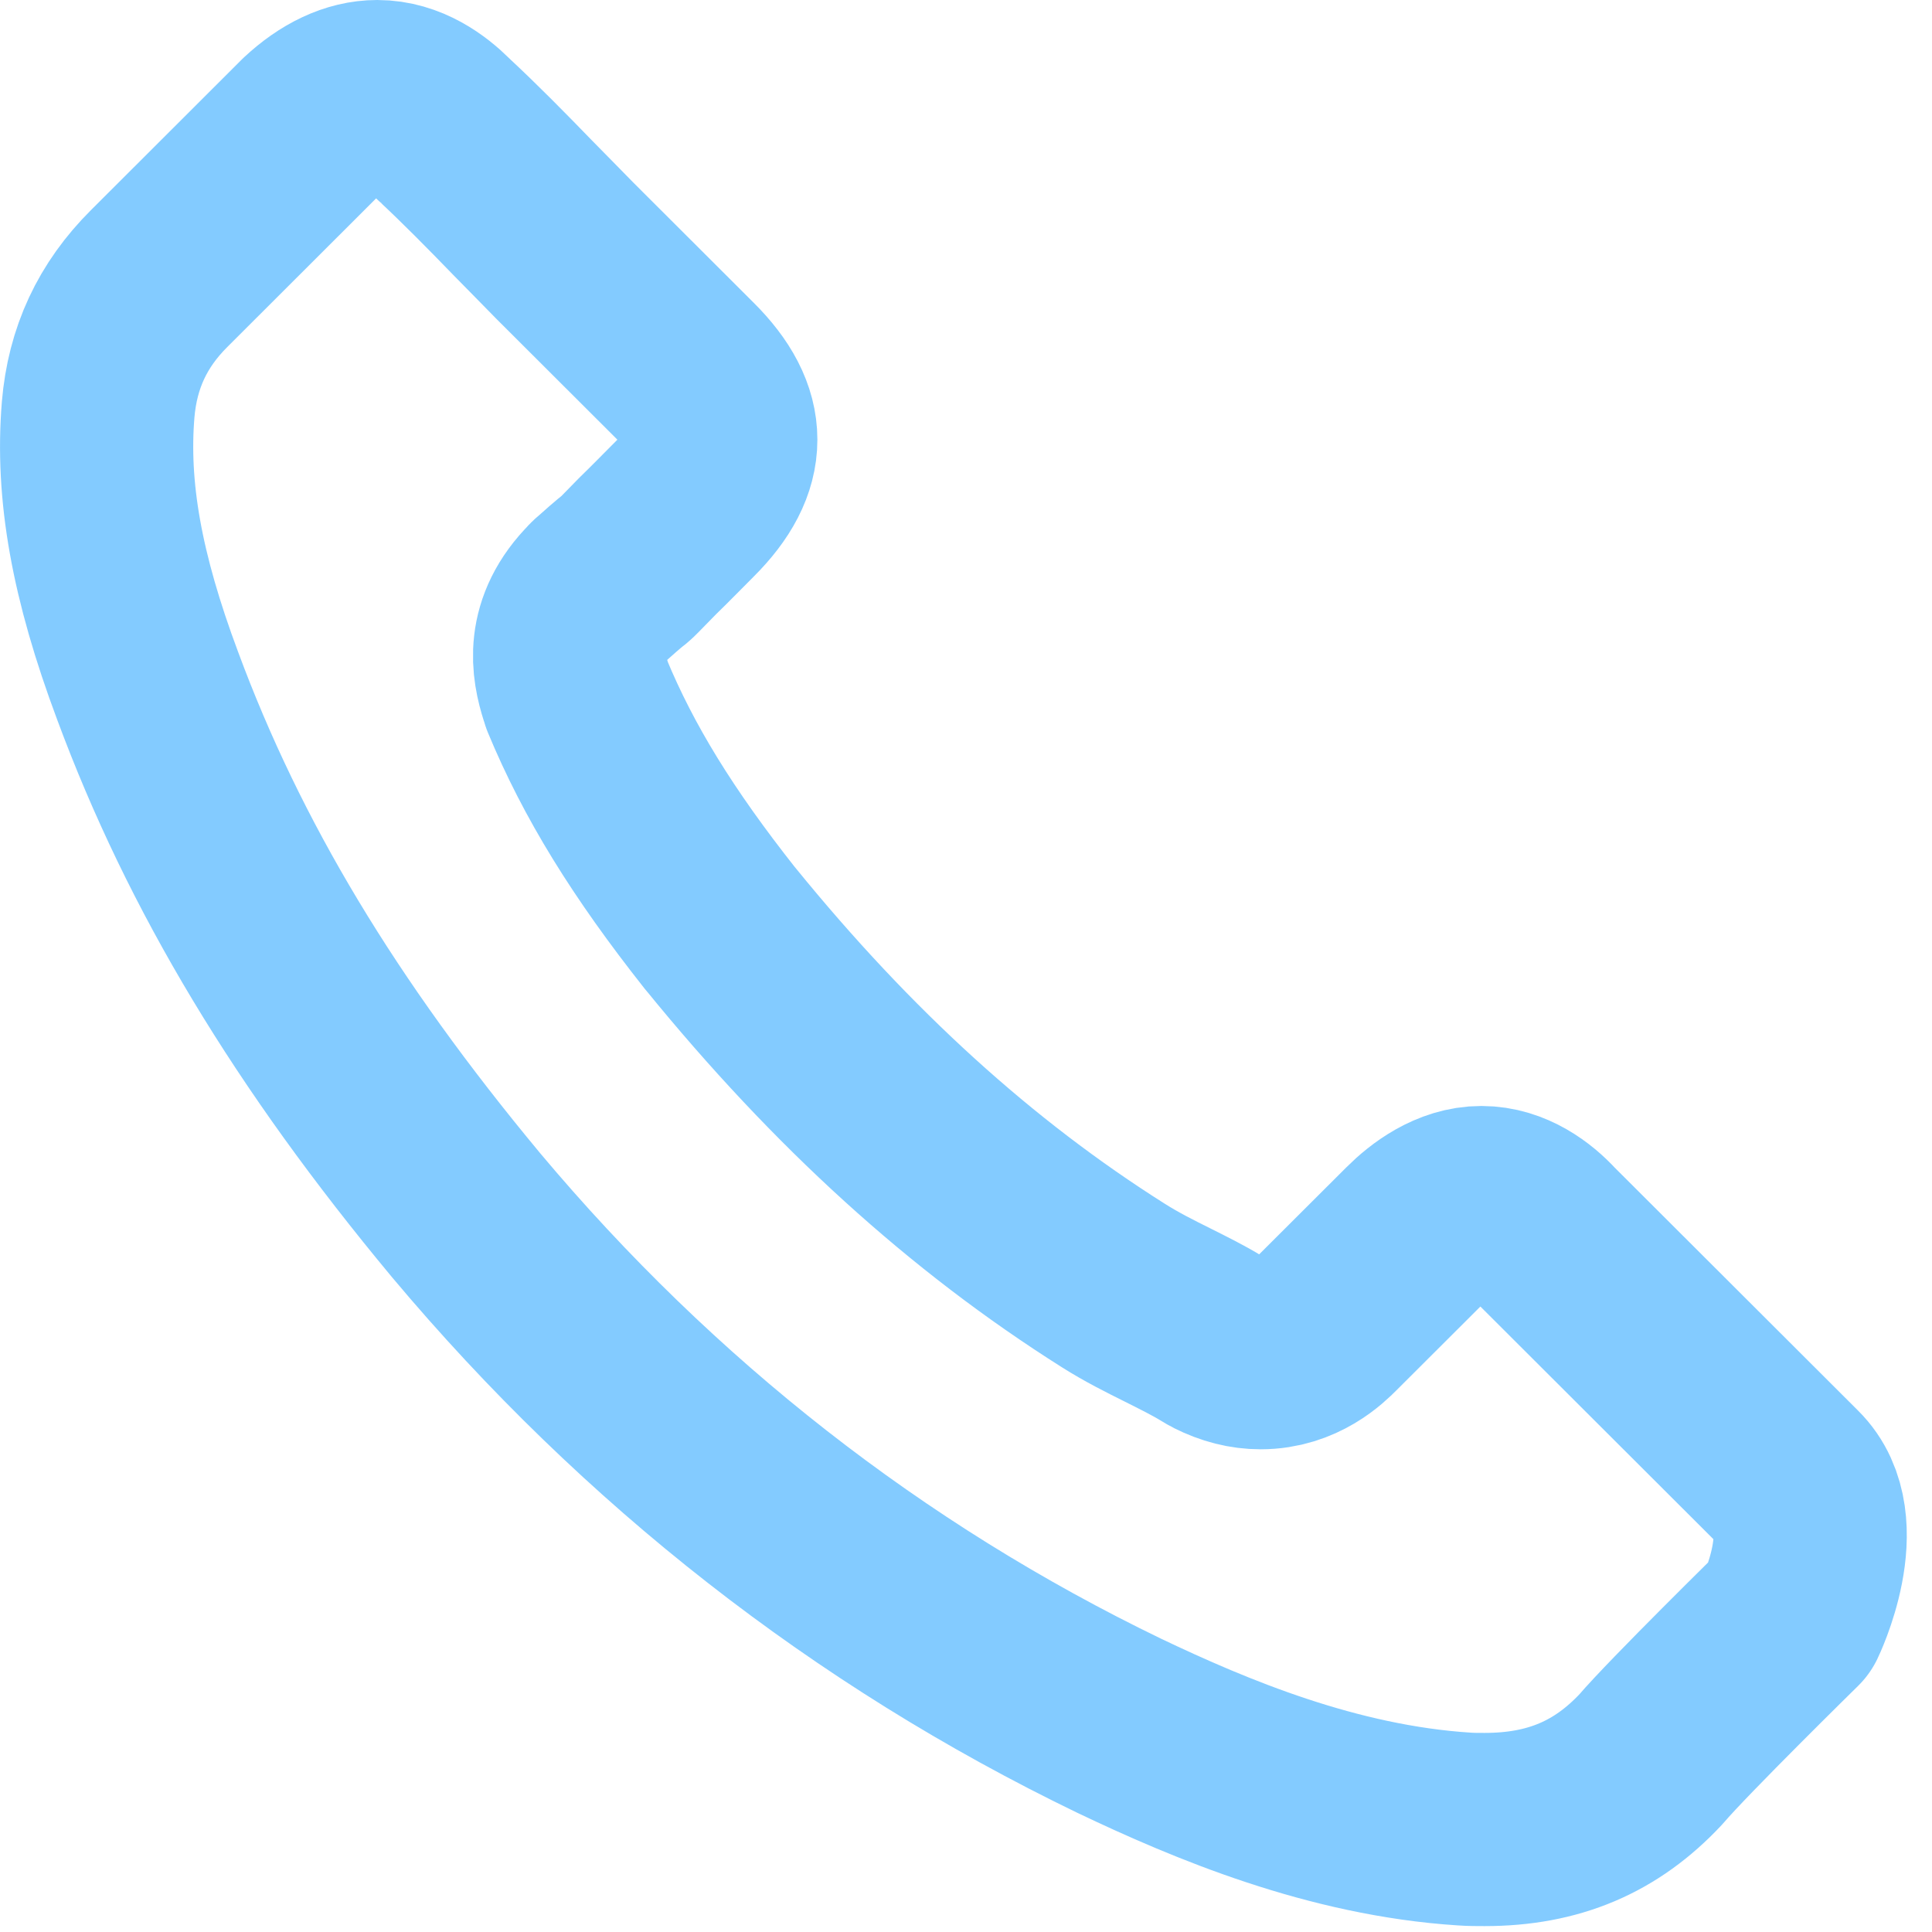 <svg width="20" height="20" viewBox="0 0 20 20" fill="none" xmlns="http://www.w3.org/2000/svg">
<path d="M18.533 16.74C18.533 16.74 17.374 17.878 17.09 18.212C16.628 18.706 16.083 18.939 15.368 18.939C15.3 18.939 15.226 18.939 15.158 18.934C13.797 18.847 12.534 18.317 11.586 17.865C8.993 16.612 6.717 14.834 4.826 12.581C3.264 10.703 2.22 8.966 1.529 7.101C1.103 5.963 0.947 5.077 1.016 4.24C1.061 3.706 1.267 3.262 1.648 2.883L3.209 1.324C3.434 1.114 3.672 1 3.905 1C4.194 1 4.427 1.174 4.574 1.32C4.579 1.324 4.583 1.329 4.588 1.334C4.867 1.594 5.133 1.864 5.412 2.152C5.554 2.298 5.701 2.444 5.847 2.595L7.097 3.843C7.583 4.327 7.583 4.775 7.097 5.26C6.965 5.392 6.836 5.525 6.704 5.653C6.319 6.046 6.621 5.744 6.223 6.101C6.214 6.11 6.204 6.114 6.2 6.123C5.806 6.516 5.879 6.9 5.962 7.161C5.966 7.175 5.971 7.188 5.975 7.202C6.301 7.988 6.758 8.729 7.455 9.611L7.459 9.615C8.723 11.169 10.056 12.38 11.526 13.308C11.714 13.427 11.906 13.523 12.089 13.614C12.254 13.697 12.41 13.774 12.543 13.856C12.561 13.866 12.579 13.879 12.598 13.888C12.753 13.966 12.9 14.003 13.051 14.003C13.431 14.003 13.669 13.765 13.747 13.687L14.645 12.791C14.8 12.636 15.048 12.449 15.336 12.449C15.62 12.449 15.854 12.627 15.996 12.782C16 12.787 16 12.787 16.005 12.791L18.528 15.31C19 15.776 18.533 16.74 18.533 16.74Z" stroke="#83CBFF" stroke-width="2" stroke-linecap="round" stroke-linejoin="round"/>
</svg>
